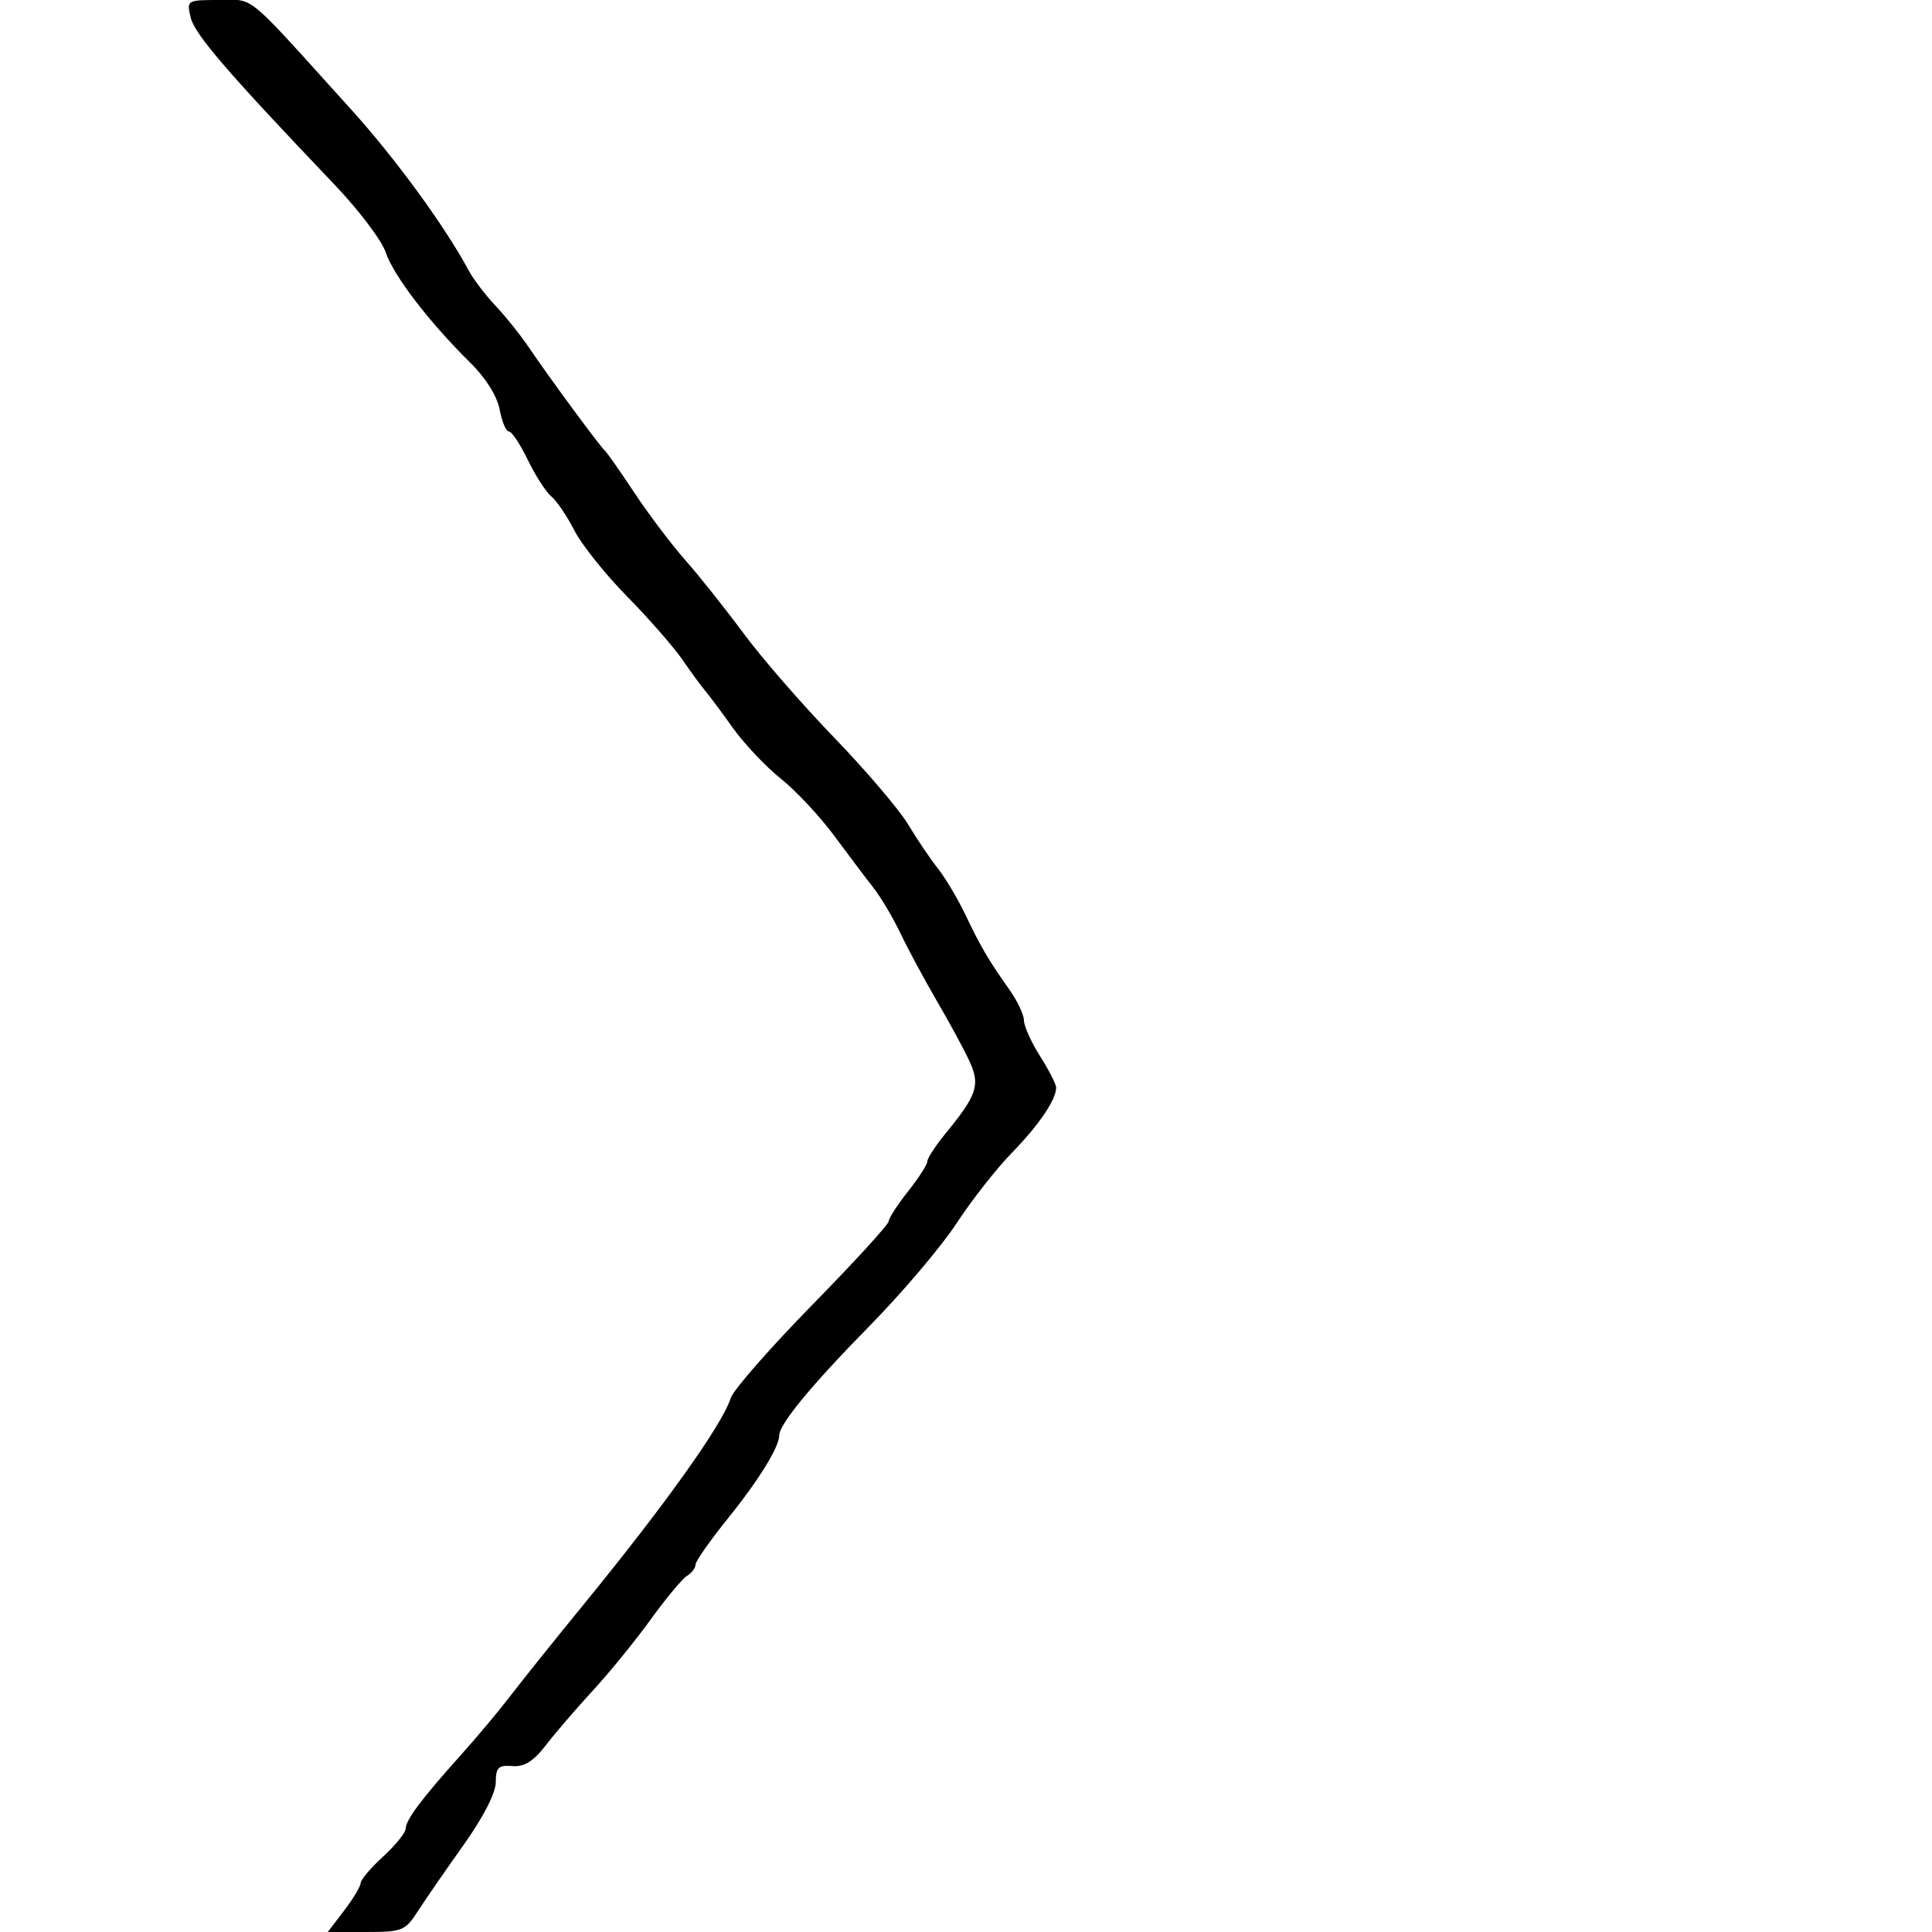 <svg xmlns="http://www.w3.org/2000/svg" width="300" height="300" viewBox="0 0 300 300" version="1.1">
  <defs/>
  <path d="M29.616,2.75 C28.968,0.026 29.01,0 34.017,0 C35.473,0 36.423,-0.107 37.324,0.058 C39.902,0.53 42.074,3.224 54.527,17 C61.418,24.623 69.072,35.109 72.778,42 C73.517,43.375 75.4,45.85 76.961,47.5 C78.523,49.15 80.862,52.075 82.16,54 C85.182,58.486 93.181,69.347 93.944,70 C94.264,70.275 96.313,73.2 98.496,76.5 C100.678,79.8 104.272,84.553 106.482,87.062 C108.692,89.571 112.75,94.675 115.5,98.403 C118.25,102.131 124.55,109.377 129.5,114.505 C134.45,119.633 139.625,125.704 141,127.996 C142.375,130.287 144.453,133.363 145.618,134.831 C146.783,136.299 148.704,139.525 149.886,142 C152.297,147.049 153.491,149.082 156.747,153.683 C157.986,155.434 159,157.581 159,158.453 C159,159.326 160.125,161.822 161.5,164 C162.875,166.178 164,168.368 164,168.866 C164,170.758 161.343,174.676 157.123,179.008 C154.715,181.478 150.835,186.426 148.499,190.003 C146.164,193.58 140.053,200.78 134.92,206.003 C126.018,215.062 121,221.149 121,222.891 C121,224.691 117.807,229.854 113.047,235.755 C110.271,239.195 108,242.435 108,242.955 C108,243.475 107.405,244.26 106.677,244.7 C105.95,245.14 103.402,248.2 101.017,251.5 C98.631,254.8 94.604,259.75 92.067,262.5 C89.531,265.25 86.25,269.063 84.778,270.972 C82.817,273.516 81.419,274.388 79.551,274.234 C77.39,274.055 76.997,274.441 76.982,276.761 C76.971,278.424 75.005,282.249 71.976,286.5 C69.232,290.35 66.046,294.962 64.895,296.75 C62.919,299.818 62.47,300 56.85,300 L50.898,300 L53.449,296.656 C54.852,294.816 56,292.901 56,292.399 C56,291.897 57.575,290.041 59.5,288.274 C61.425,286.507 63,284.556 63,283.939 C63,282.602 65.486,279.289 71.583,272.5 C74.052,269.75 77.519,265.607 79.286,263.293 C81.054,260.98 86.1,254.683 90.5,249.3 C103.331,233.604 112.16,221.22 113.476,217.076 C113.871,215.831 119.55,209.342 126.096,202.656 C132.642,195.97 137.999,190.115 137.999,189.644 C138,189.173 139.35,187.083 141,185 C142.65,182.917 144,180.817 144,180.334 C144,179.851 145.281,177.891 146.847,175.978 C151.737,170.002 152.242,168.469 150.534,164.773 C149.702,162.973 147.444,158.8 145.515,155.5 C143.586,152.2 141.042,147.475 139.862,145 C138.681,142.525 136.766,139.295 135.607,137.822 C134.448,136.349 131.701,132.708 129.502,129.731 C127.303,126.755 123.587,122.785 121.244,120.91 C118.9,119.034 115.54,115.475 113.777,113 C112.014,110.525 110.105,107.964 109.536,107.31 C108.966,106.655 107.375,104.483 106,102.482 C104.625,100.481 100.739,96.038 97.365,92.608 C93.991,89.178 90.312,84.571 89.188,82.369 C88.065,80.168 86.461,77.797 85.623,77.102 C84.785,76.407 83.137,73.85 81.961,71.419 C80.784,68.989 79.462,67 79.022,67 C78.582,67 77.934,65.464 77.582,63.587 C77.192,61.508 75.417,58.673 73.043,56.337 C66.681,50.076 61.079,42.77 59.9,39.196 C59.293,37.357 55.716,32.622 51.951,28.676 C35.375,11.297 30.229,5.323 29.616,2.75 Z"/>
</svg>

